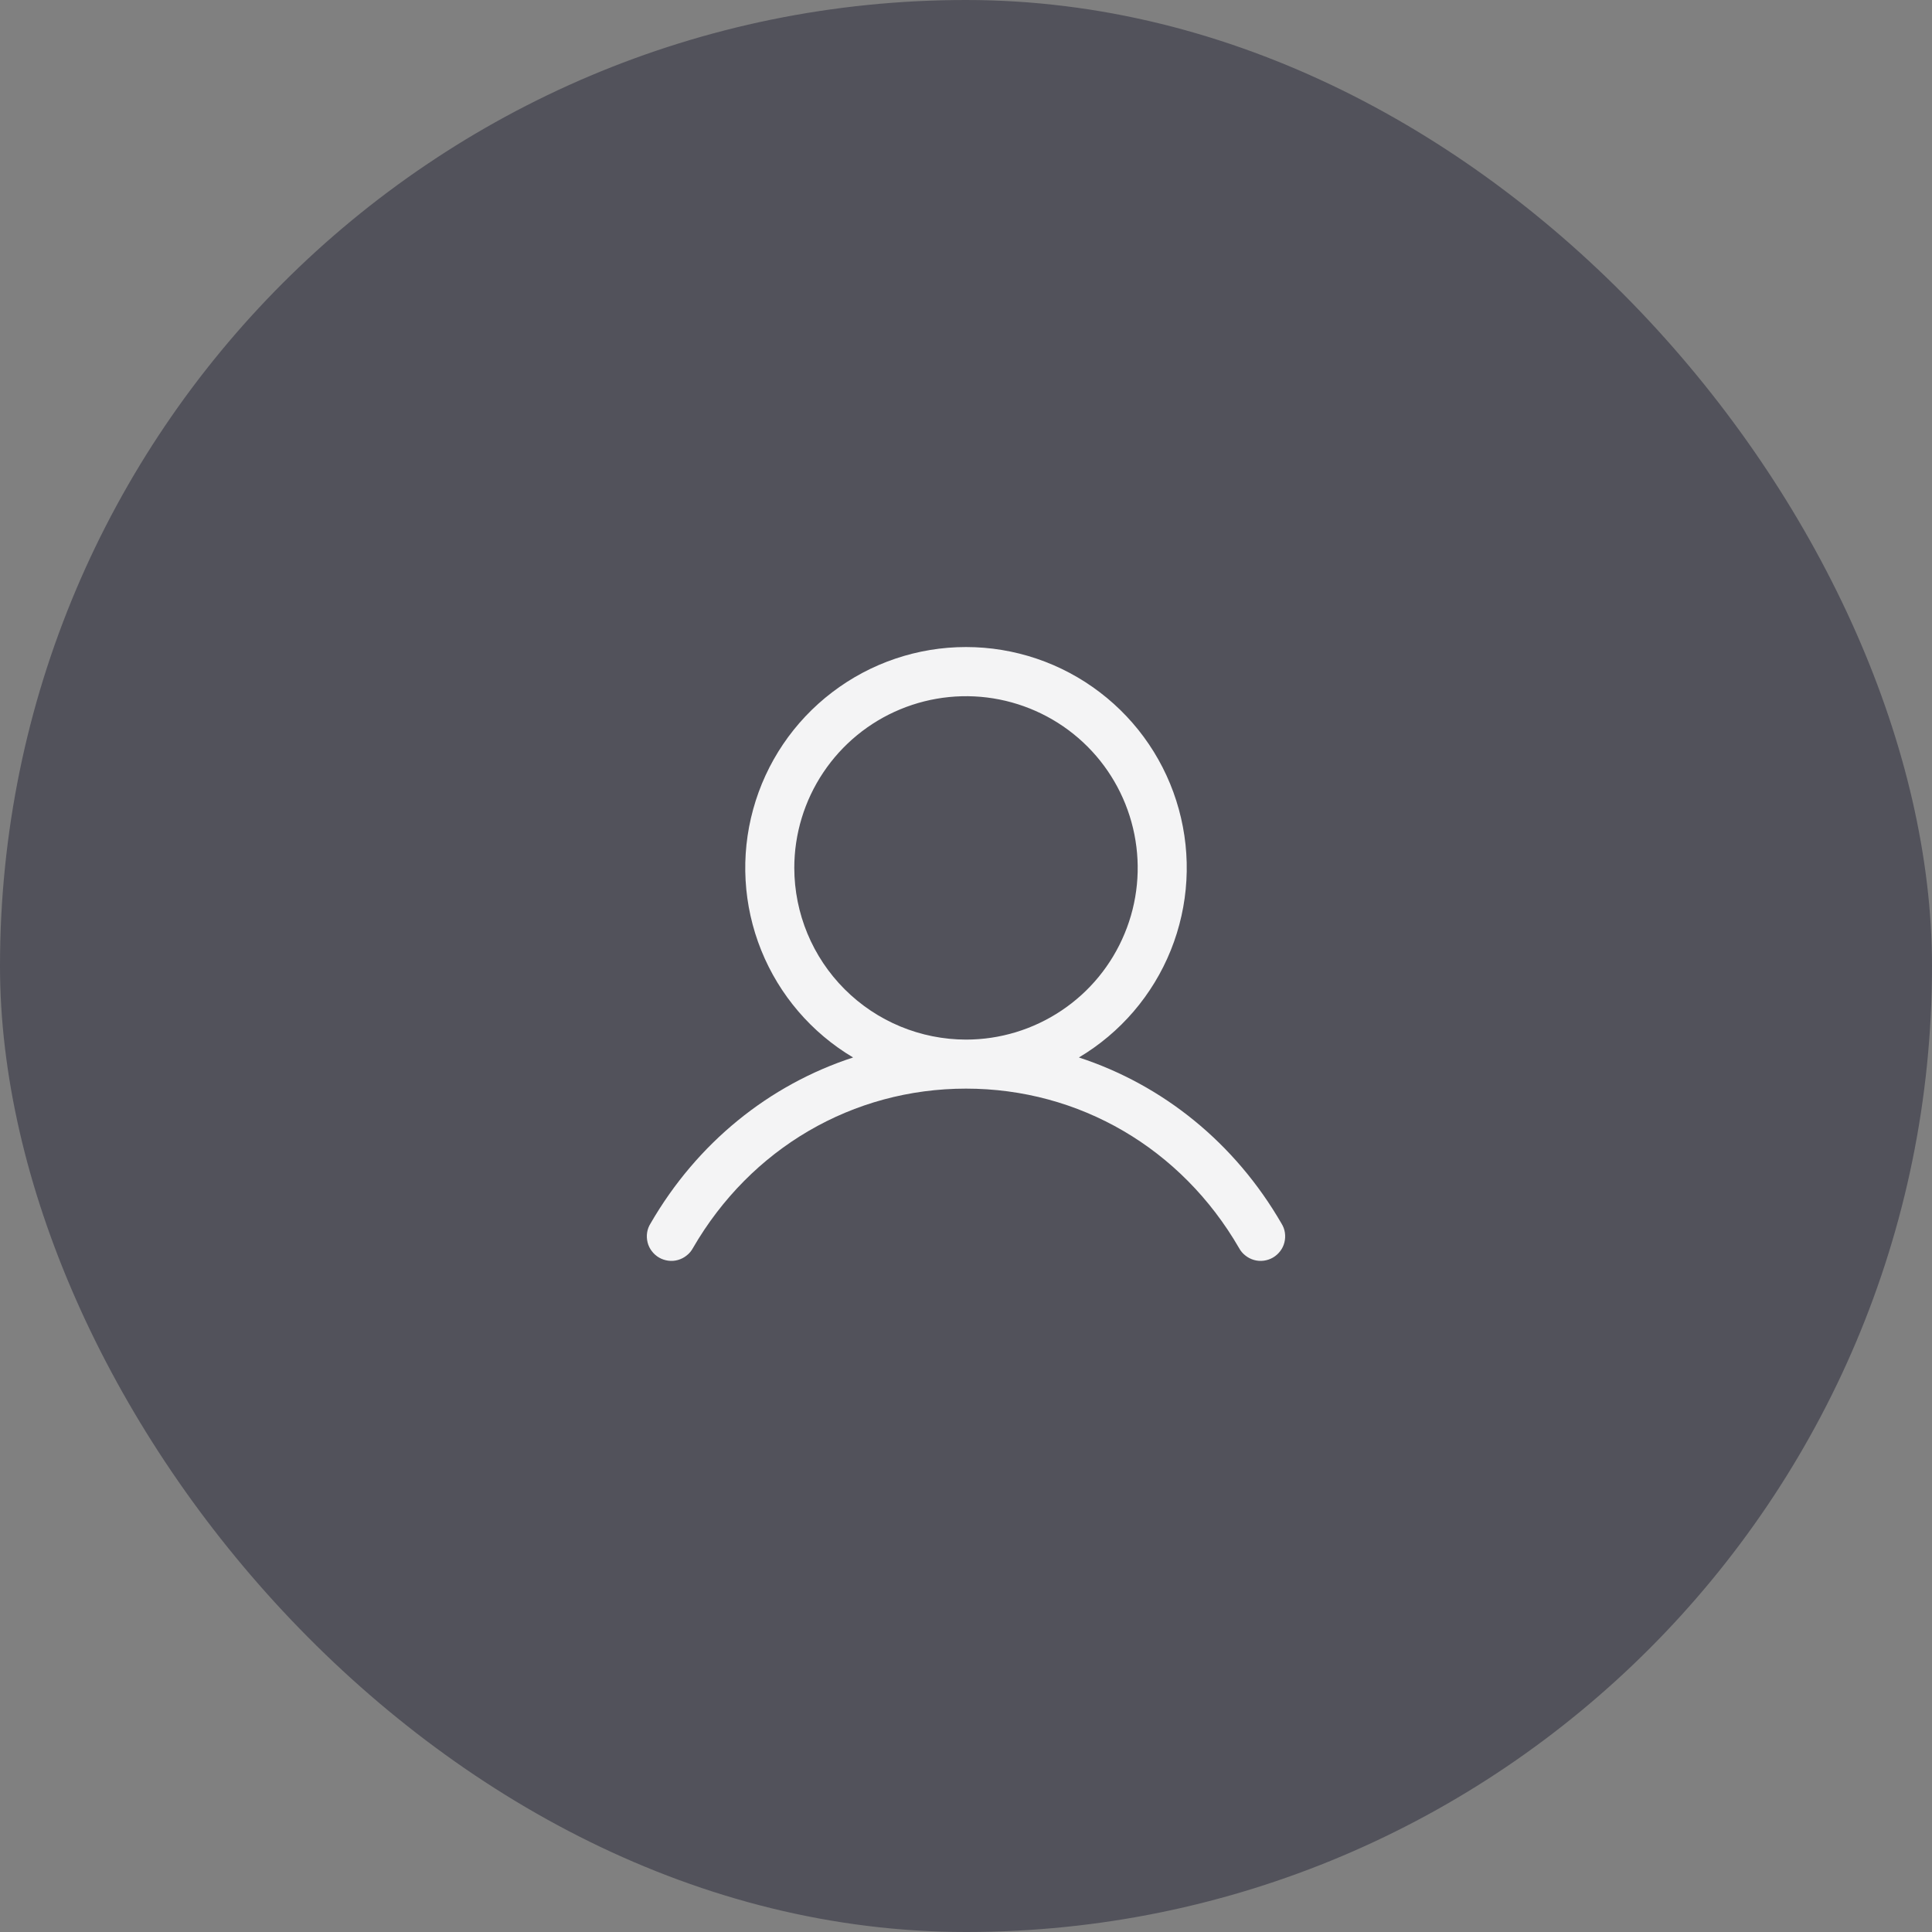 <svg width="32" height="32" viewBox="0 0 32 32" fill="none" xmlns="http://www.w3.org/2000/svg">
  <rect x="0" y="0" width="32" height="32" fill="#808080" stroke="none"/>
  <rect width="32" height="32" rx="16" fill="#52525B" />
  <path
    d="M21.226 20.266C20.453 18.929 19.261 17.97 17.87 17.515C18.558 17.106 19.093 16.482 19.392 15.739C19.691 14.996 19.738 14.176 19.525 13.404C19.313 12.632 18.853 11.951 18.216 11.466C17.579 10.98 16.801 10.717 16 10.717C15.199 10.717 14.421 10.98 13.784 11.466C13.147 11.951 12.687 12.632 12.475 13.404C12.262 14.176 12.309 14.996 12.608 15.739C12.907 16.482 13.442 17.106 14.13 17.515C12.739 17.969 11.547 18.928 10.774 20.266C10.745 20.312 10.726 20.363 10.718 20.417C10.71 20.471 10.713 20.525 10.726 20.578C10.739 20.631 10.763 20.68 10.796 20.723C10.829 20.766 10.87 20.803 10.917 20.83C10.964 20.857 11.016 20.874 11.069 20.881C11.123 20.888 11.178 20.884 11.23 20.869C11.282 20.854 11.331 20.829 11.373 20.795C11.416 20.762 11.451 20.72 11.477 20.672C12.434 19.018 14.125 18.031 16 18.031C17.875 18.031 19.566 19.018 20.523 20.672C20.549 20.72 20.584 20.762 20.627 20.795C20.669 20.829 20.718 20.854 20.77 20.869C20.822 20.884 20.877 20.888 20.931 20.881C20.984 20.874 21.036 20.857 21.083 20.83C21.13 20.803 21.171 20.766 21.204 20.723C21.237 20.68 21.261 20.631 21.274 20.578C21.287 20.525 21.29 20.471 21.282 20.417C21.274 20.363 21.255 20.312 21.226 20.266ZM13.156 14.375C13.156 13.813 13.323 13.263 13.636 12.795C13.948 12.328 14.392 11.963 14.912 11.748C15.431 11.533 16.003 11.476 16.555 11.586C17.106 11.696 17.613 11.966 18.011 12.364C18.409 12.762 18.679 13.269 18.789 13.82C18.899 14.372 18.843 14.944 18.627 15.463C18.412 15.983 18.048 16.427 17.58 16.739C17.112 17.052 16.562 17.219 16 17.219C15.246 17.218 14.523 16.918 13.99 16.385C13.457 15.852 13.157 15.129 13.156 14.375Z"
    fill="#F4F4F5" />
</svg>